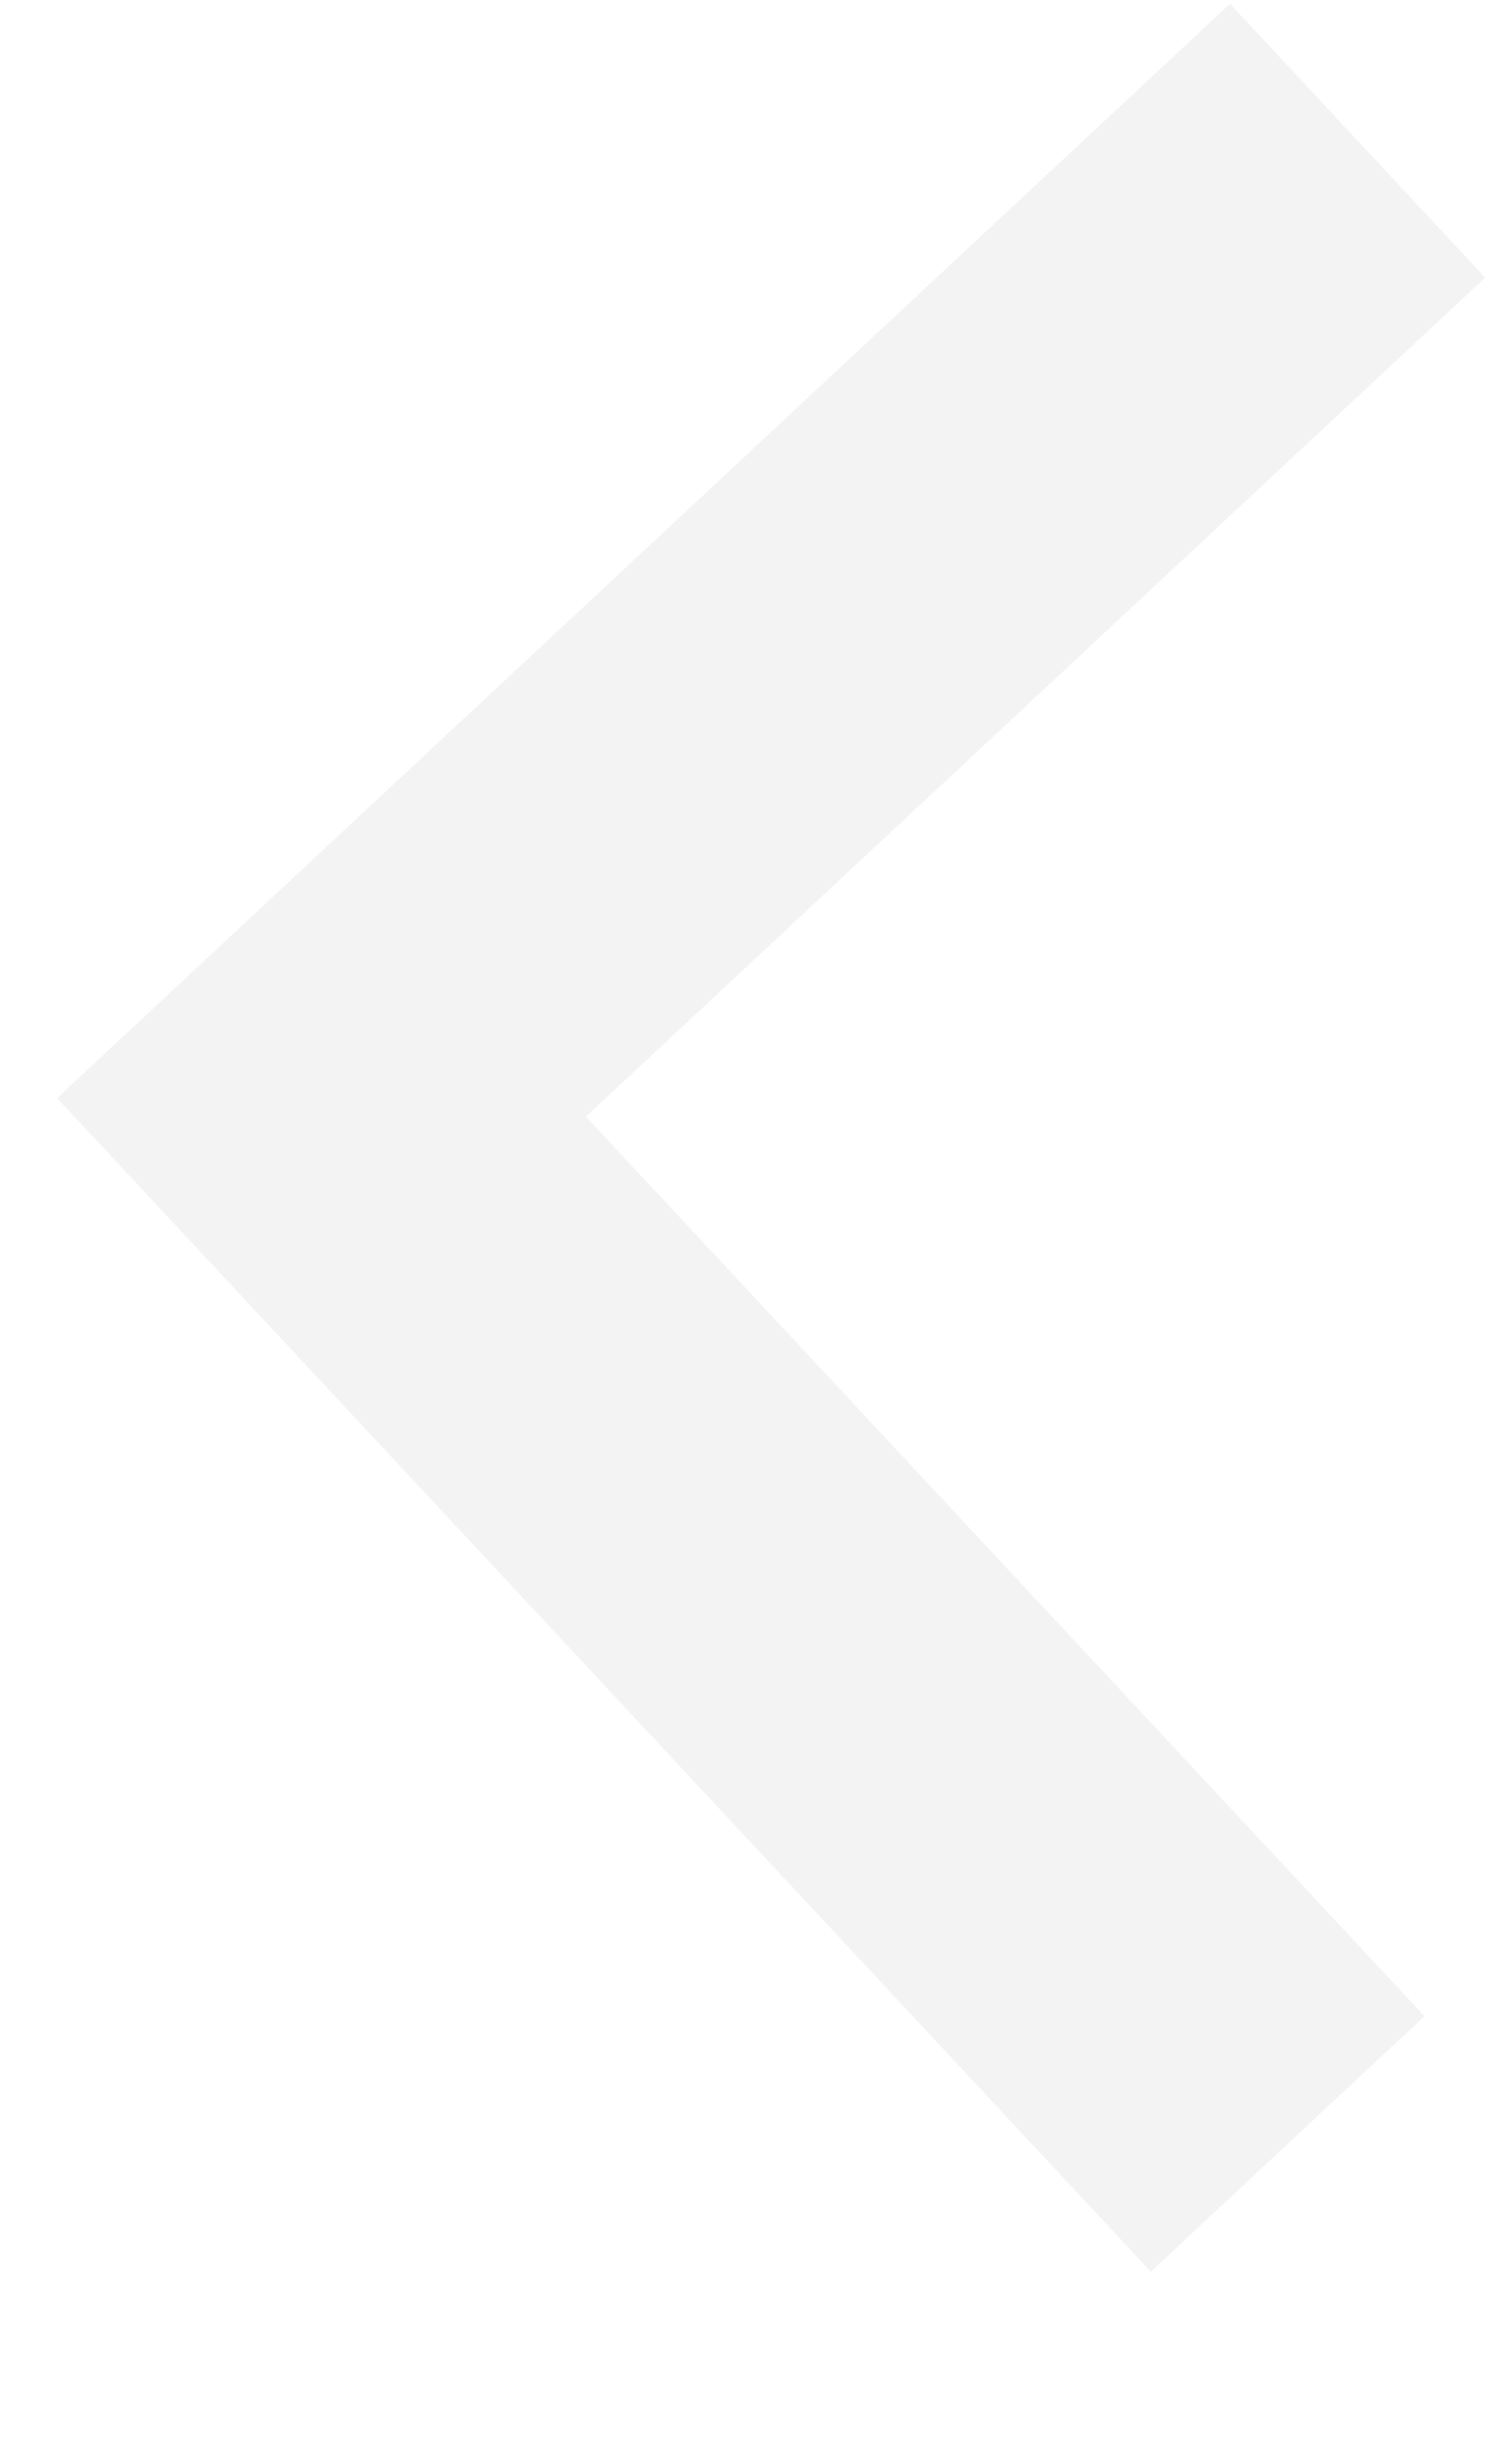 <svg width="8" height="13" viewBox="0 0 8 13" fill="none" xmlns="http://www.w3.org/2000/svg">
<path opacity="0.254" fill-rule="evenodd" clip-rule="evenodd" d="M7.858 1.468L3.1 5.905L7.537 10.662L6.089 12.013L0.302 5.807L6.508 0.02L7.858 1.468Z" fill="#D2D2D5"/>
</svg>
